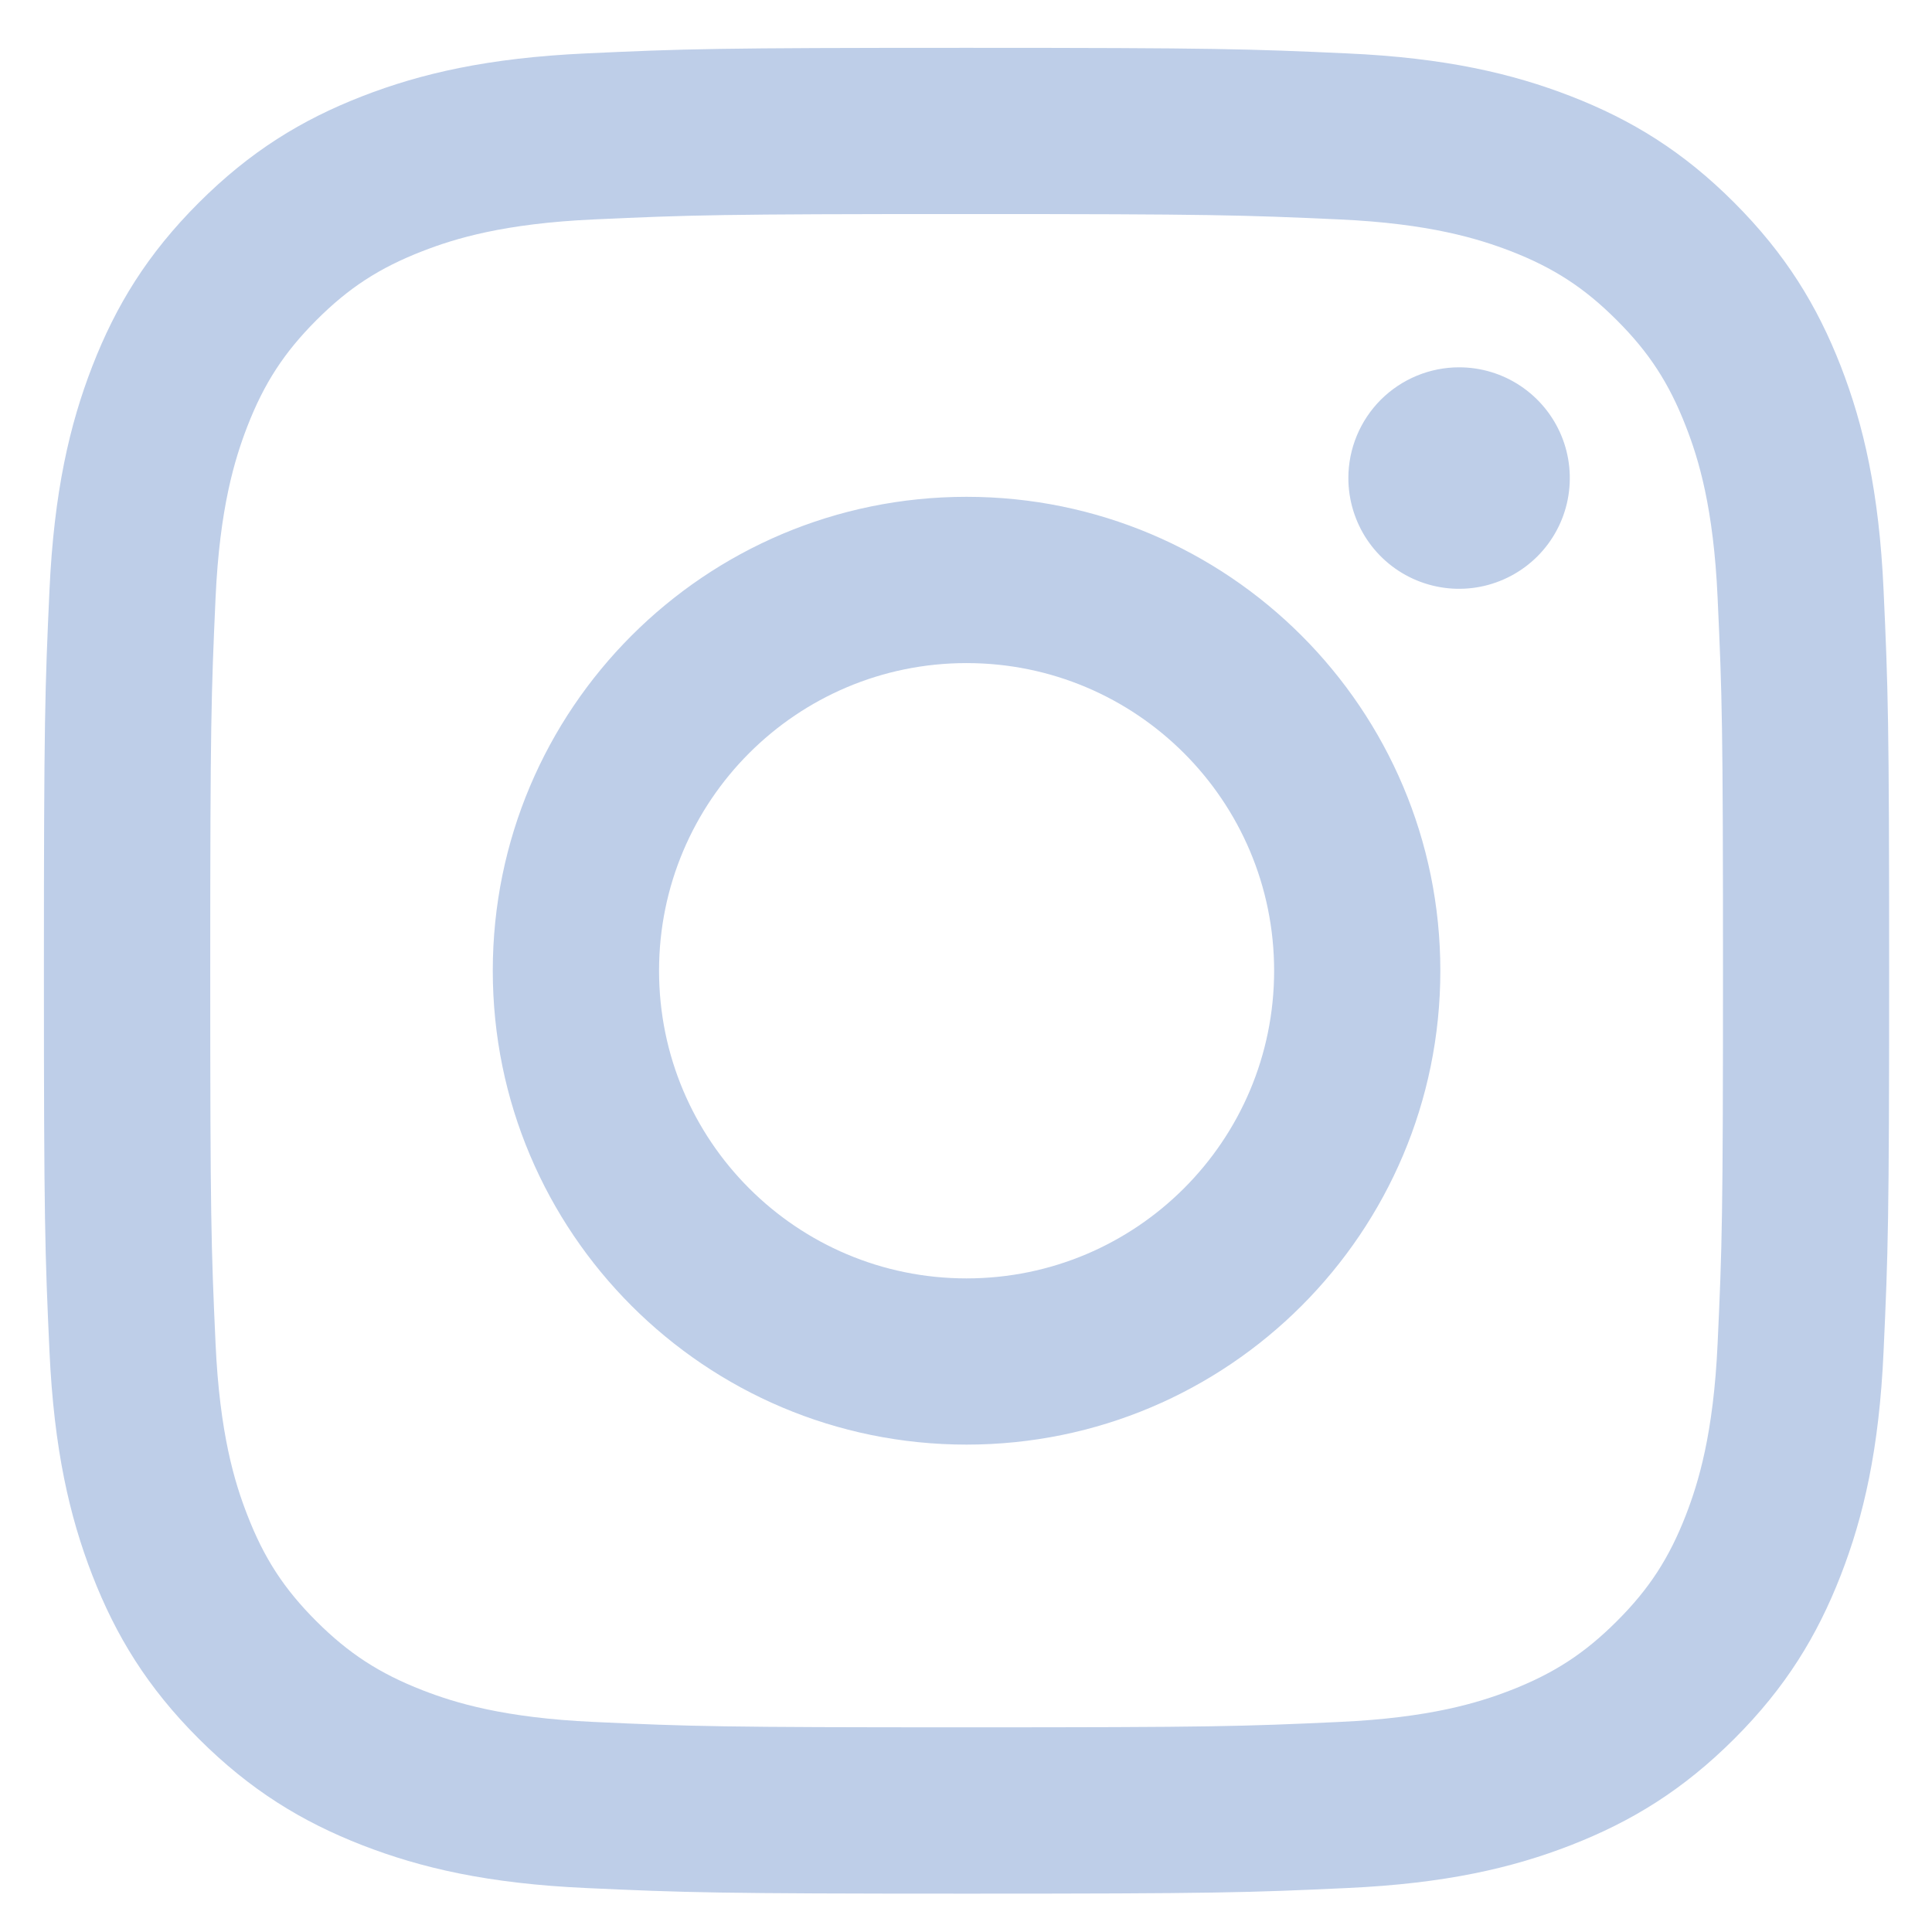 <svg width="33" height="33" viewBox="0 0 33 33" fill="none" xmlns="http://www.w3.org/2000/svg">
<path d="M11.257 16.581C11.257 13.679 13.608 11.326 16.509 11.326C19.411 11.326 21.763 13.679 21.763 16.581C21.763 19.483 19.411 21.836 16.509 21.836C13.608 21.836 11.257 19.483 11.257 16.581ZM8.417 16.581C8.417 21.051 12.04 24.675 16.509 24.675C20.979 24.675 24.602 21.051 24.602 16.581C24.602 12.11 20.979 8.486 16.509 8.486C12.04 8.486 8.417 12.11 8.417 16.581ZM23.031 8.165C23.031 8.539 23.142 8.905 23.349 9.216C23.557 9.527 23.852 9.77 24.198 9.913C24.543 10.056 24.923 10.094 25.29 10.021C25.657 9.948 25.994 9.768 26.259 9.504C26.523 9.24 26.704 8.903 26.777 8.536C26.85 8.169 26.813 7.788 26.67 7.443C26.527 7.097 26.284 6.801 25.973 6.593C25.663 6.385 25.297 6.274 24.923 6.274H24.922C24.421 6.274 23.94 6.474 23.585 6.828C23.231 7.183 23.031 7.664 23.031 8.165ZM10.143 29.412C8.606 29.342 7.771 29.086 7.216 28.87C6.48 28.583 5.955 28.242 5.403 27.691C4.851 27.139 4.51 26.615 4.225 25.879C4.008 25.324 3.752 24.488 3.682 22.951C3.606 21.29 3.591 20.791 3.591 16.581C3.591 12.371 3.607 11.873 3.682 10.21C3.752 8.673 4.01 7.839 4.225 7.283C4.511 6.547 4.852 6.022 5.403 5.47C5.955 4.917 6.479 4.576 7.216 4.29C7.771 4.074 8.606 3.818 10.143 3.748C11.804 3.672 12.303 3.656 16.509 3.656C20.716 3.656 21.216 3.673 22.878 3.748C24.415 3.818 25.248 4.076 25.805 4.29C26.541 4.576 27.066 4.918 27.617 5.47C28.169 6.021 28.51 6.547 28.796 7.283C29.013 7.838 29.269 8.673 29.338 10.21C29.415 11.873 29.43 12.371 29.43 16.581C29.43 20.791 29.415 21.288 29.338 22.951C29.268 24.488 29.011 25.324 28.796 25.879C28.51 26.615 28.169 27.14 27.617 27.691C27.066 28.242 26.541 28.583 25.805 28.87C25.25 29.086 24.415 29.342 22.878 29.412C21.217 29.489 20.718 29.504 16.509 29.504C12.301 29.504 11.803 29.489 10.143 29.412ZM10.012 0.912C8.334 0.989 7.188 1.255 6.187 1.644C5.15 2.047 4.272 2.587 3.395 3.463C2.518 4.339 1.98 5.218 1.577 6.255C1.188 7.257 0.922 8.403 0.845 10.082C0.768 11.762 0.75 12.3 0.75 16.581C0.75 20.862 0.768 21.399 0.845 23.08C0.922 24.758 1.188 25.904 1.577 26.906C1.98 27.943 2.518 28.823 3.395 29.699C4.272 30.574 5.15 31.113 6.187 31.517C7.19 31.907 8.334 32.173 10.012 32.249C11.693 32.326 12.23 32.345 16.509 32.345C20.789 32.345 21.326 32.327 23.007 32.249C24.685 32.173 25.83 31.907 26.832 31.517C27.868 31.113 28.747 30.575 29.624 29.699C30.501 28.823 31.038 27.943 31.442 26.906C31.831 25.904 32.098 24.758 32.173 23.08C32.25 21.398 32.268 20.862 32.268 16.581C32.268 12.3 32.25 11.762 32.173 10.082C32.097 8.403 31.831 7.257 31.442 6.255C31.038 5.219 30.499 4.34 29.624 3.463C28.748 2.585 27.868 2.047 26.833 1.644C25.83 1.255 24.684 0.987 23.008 0.912C21.328 0.836 20.791 0.817 16.511 0.817C12.231 0.817 11.693 0.834 10.012 0.912Z" fill="#BECEE8"/>
</svg>
